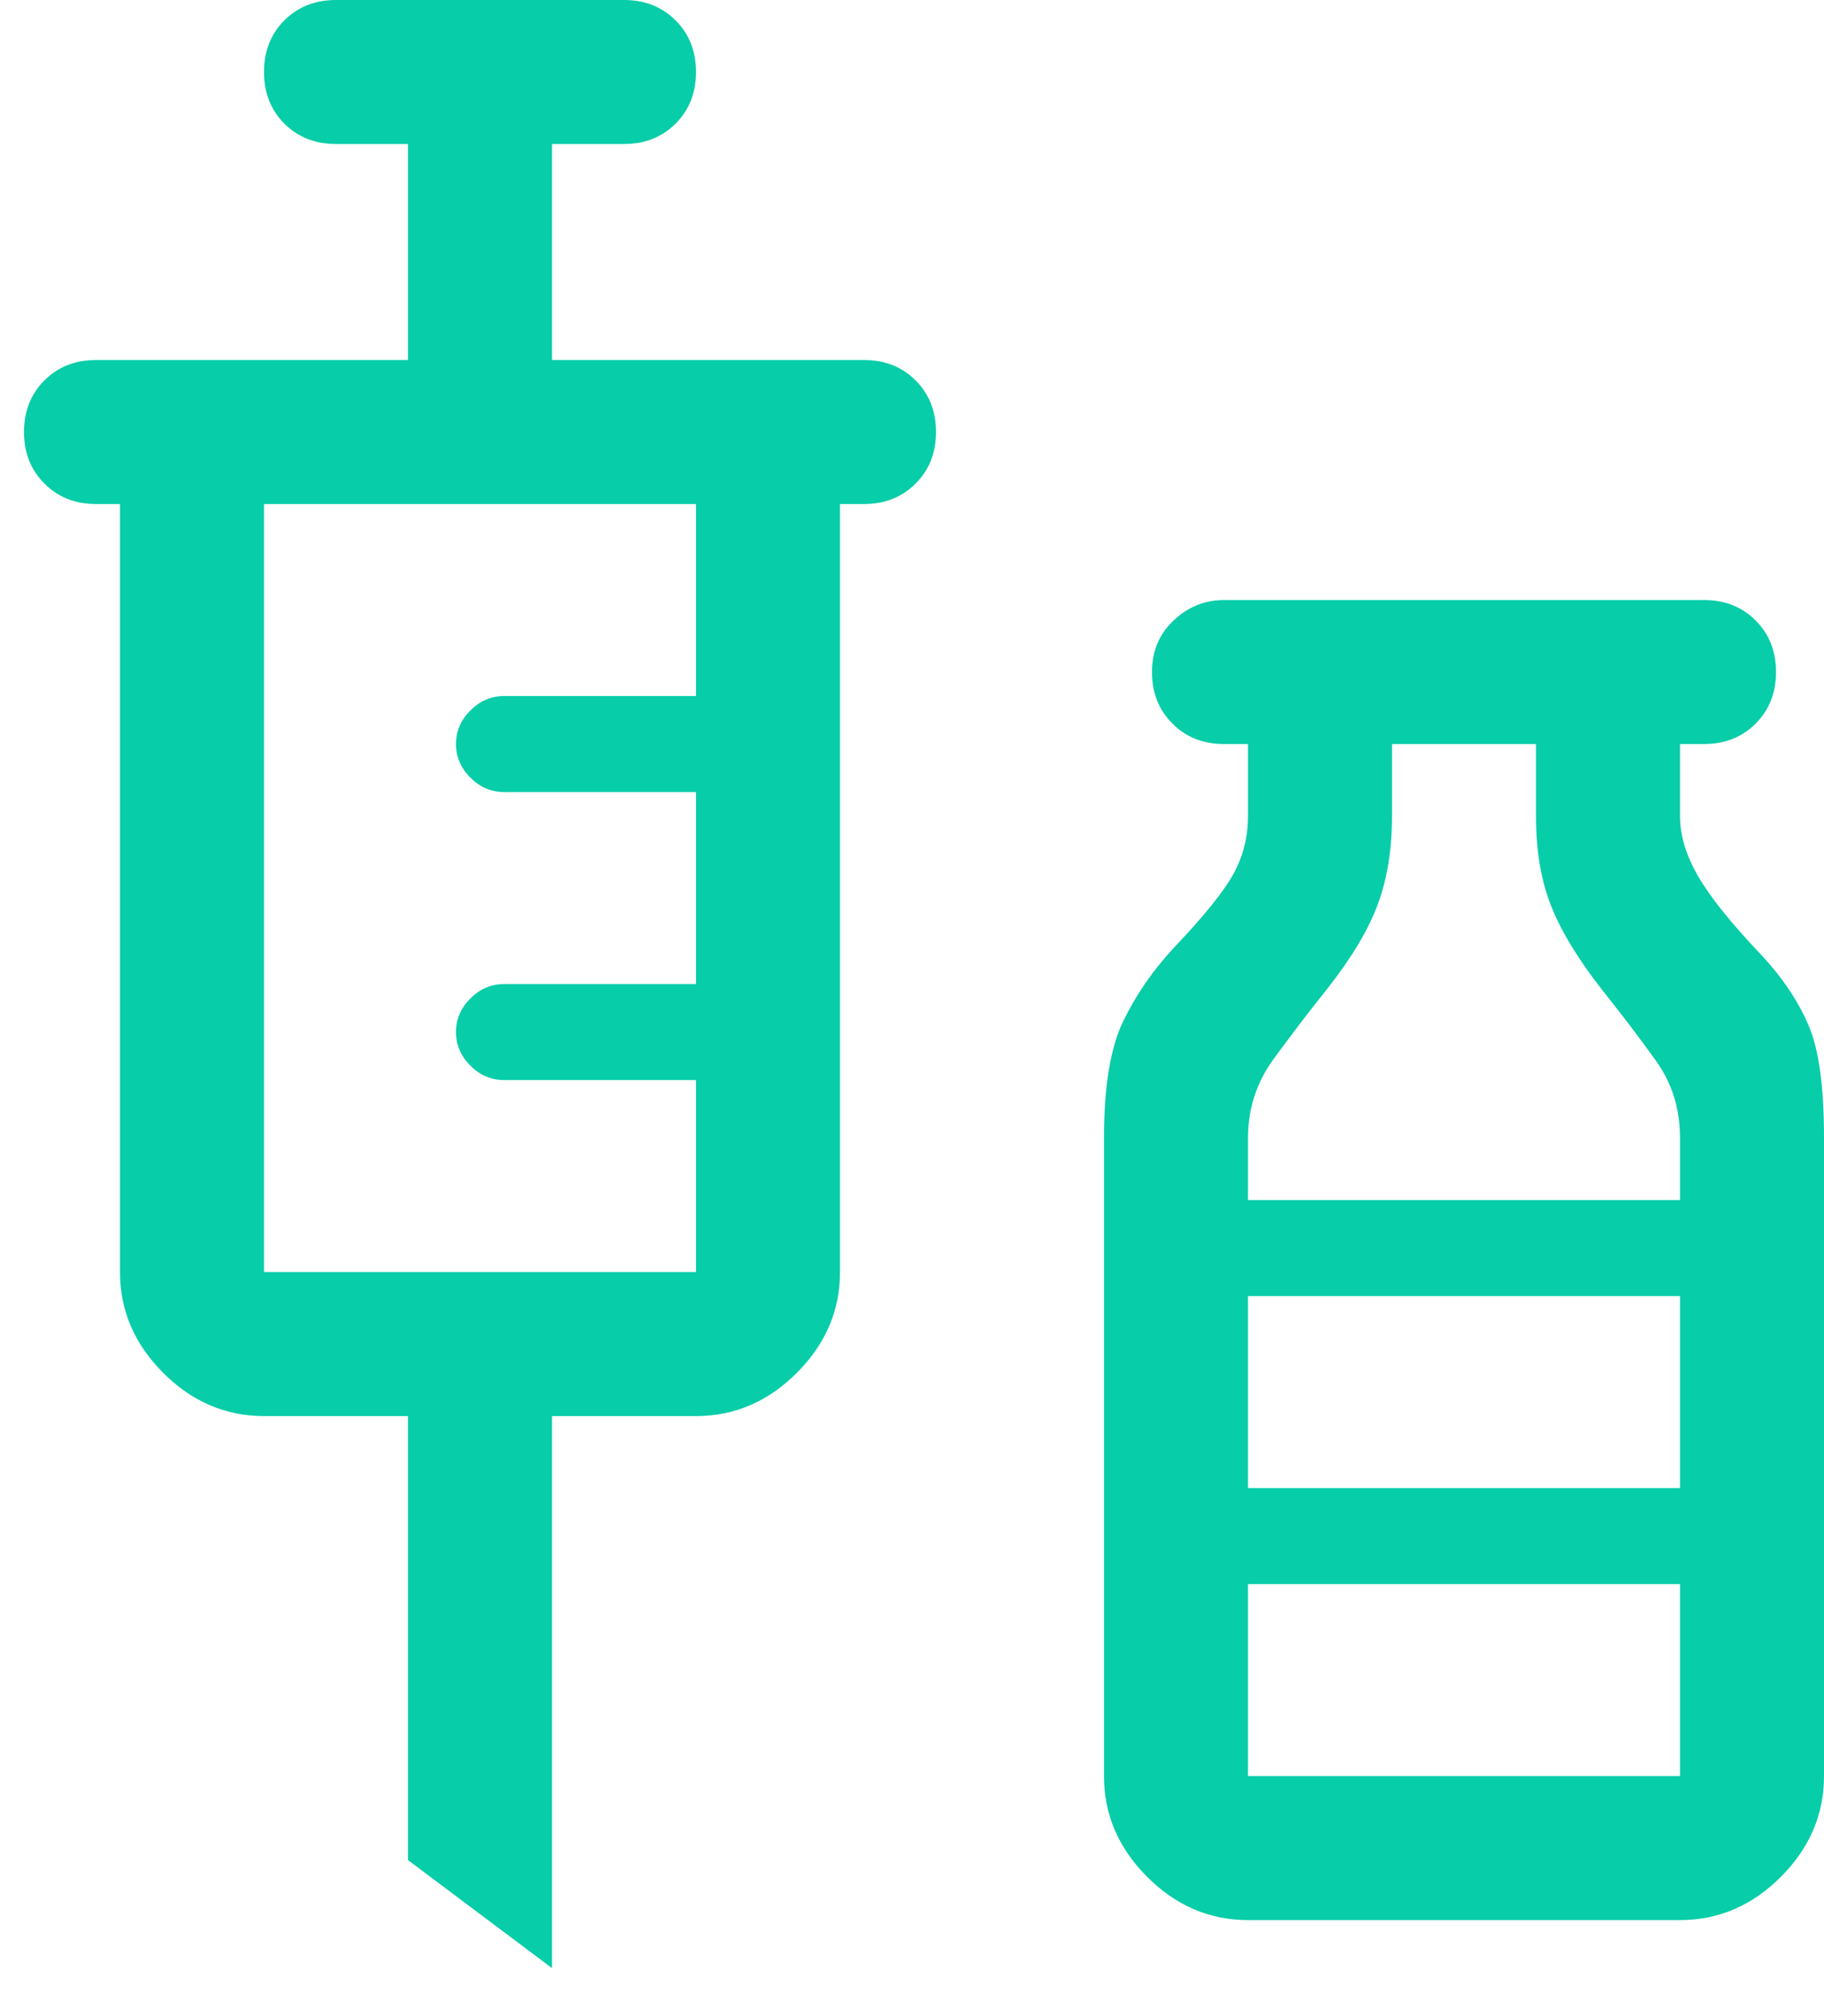 <svg width="19" height="21" viewBox="0 0 19 21" fill="none" xmlns="http://www.w3.org/2000/svg">
<path d="M5.75 20.5L4.25 19.375V14.75H2.75C2.35 14.75 2 14.6 1.7 14.3C1.4 14 1.25 13.65 1.25 13.25V5.25H1C0.783 5.25 0.604 5.179 0.463 5.037C0.321 4.896 0.25 4.717 0.25 4.5C0.25 4.283 0.321 4.104 0.463 3.962C0.604 3.821 0.783 3.75 1 3.75H4.25V1.5H3.5C3.283 1.5 3.104 1.429 2.962 1.288C2.821 1.146 2.75 0.967 2.75 0.75C2.75 0.533 2.821 0.354 2.962 0.212C3.104 0.071 3.283 0 3.5 0H6.5C6.717 0 6.896 0.071 7.037 0.212C7.179 0.354 7.25 0.533 7.25 0.75C7.25 0.967 7.179 1.146 7.037 1.288C6.896 1.429 6.717 1.5 6.5 1.5H5.75V3.75H9C9.217 3.75 9.396 3.821 9.537 3.962C9.679 4.104 9.75 4.283 9.75 4.5C9.75 4.717 9.679 4.896 9.537 5.037C9.396 5.179 9.217 5.25 9 5.25H8.75V13.25C8.75 13.65 8.6 14 8.3 14.3C8 14.6 7.65 14.75 7.25 14.75H5.75V20.5ZM2.75 13.25H7.25V11.25H5.25C5.117 11.25 5 11.2 4.9 11.1C4.8 11 4.75 10.883 4.75 10.75C4.75 10.617 4.8 10.5 4.9 10.4C5 10.3 5.117 10.25 5.25 10.25H7.25V8.25H5.25C5.117 8.25 5 8.2 4.9 8.1C4.8 8 4.75 7.883 4.75 7.75C4.75 7.617 4.8 7.5 4.9 7.4C5 7.3 5.117 7.25 5.25 7.25H7.25V5.25H2.75V13.25ZM13 20C12.6 20 12.25 19.85 11.95 19.55C11.65 19.25 11.5 18.9 11.5 18.5V11.85C11.5 11.317 11.567 10.912 11.7 10.637C11.833 10.363 12.008 10.108 12.225 9.875C12.542 9.542 12.75 9.283 12.85 9.1C12.95 8.917 13 8.717 13 8.5V7.75H12.75C12.533 7.75 12.354 7.679 12.213 7.537C12.071 7.396 12 7.217 12 7C12 6.783 12.075 6.604 12.225 6.463C12.375 6.321 12.55 6.25 12.75 6.25H17.75C17.967 6.25 18.146 6.321 18.288 6.463C18.429 6.604 18.5 6.783 18.5 7C18.5 7.217 18.429 7.396 18.288 7.537C18.146 7.679 17.967 7.75 17.75 7.75H17.5V8.5C17.5 8.7 17.562 8.908 17.688 9.125C17.812 9.342 18.033 9.617 18.35 9.95C18.567 10.183 18.729 10.425 18.837 10.675C18.946 10.925 19 11.317 19 11.85V18.5C19 18.9 18.85 19.25 18.55 19.55C18.25 19.85 17.9 20 17.5 20H13ZM13 12.5H17.5V11.85C17.5 11.55 17.417 11.283 17.25 11.05C17.083 10.817 16.9 10.575 16.7 10.325C16.45 10.008 16.271 9.717 16.163 9.45C16.054 9.183 16 8.867 16 8.5V7.75H14.5V8.5C14.5 8.85 14.45 9.158 14.35 9.425C14.25 9.692 14.075 9.983 13.825 10.3C13.625 10.55 13.438 10.796 13.262 11.037C13.088 11.279 13 11.55 13 11.85V12.5ZM13 15.5H17.5V13.5H13V15.5ZM13 18.5H17.5V16.5H13V18.5ZM13 15.5H17.5H13Z" fill="#07CDA9"/>
</svg>
